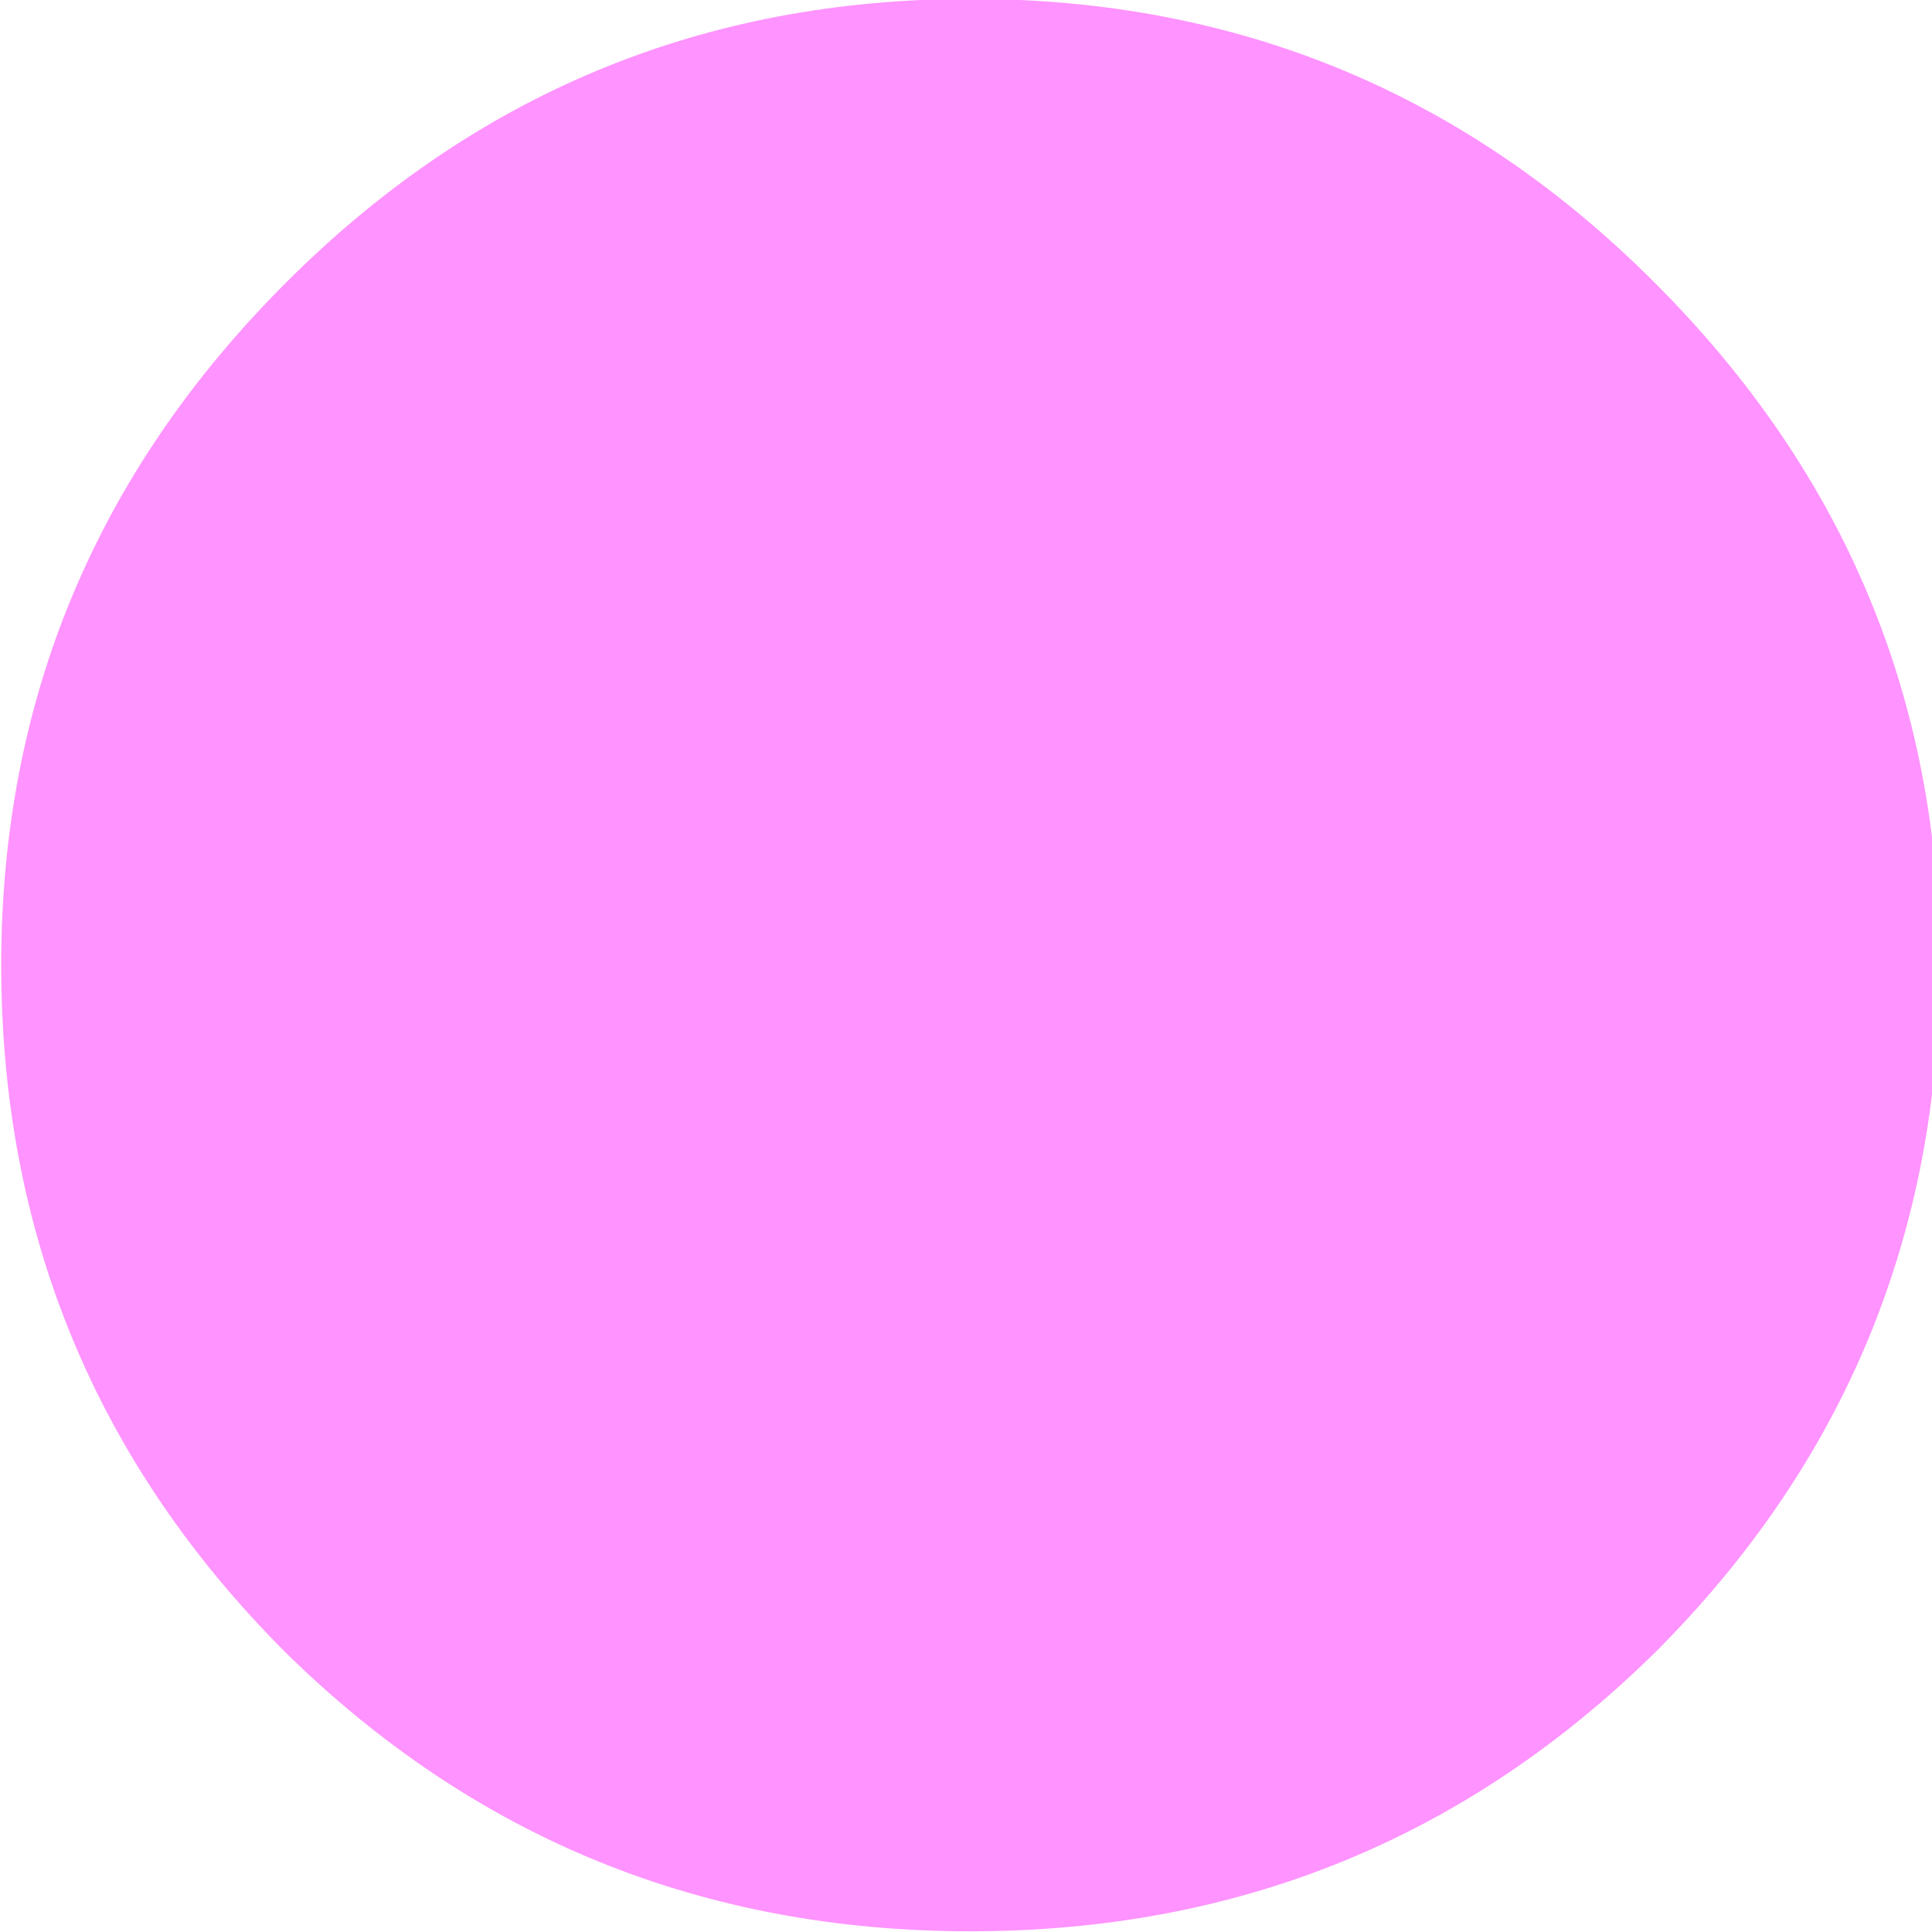 <?xml version="1.0" encoding="UTF-8" standalone="no"?>
<svg xmlns:ffdec="https://www.free-decompiler.com/flash" xmlns:xlink="http://www.w3.org/1999/xlink" ffdec:objectType="frame" height="60.0px" width="60.0px" xmlns="http://www.w3.org/2000/svg">
  <g transform="matrix(2.0, 0.0, 0.0, 2.0, 30.0, 30.0)">
    <filter id="filter0">
      <feFlood flood-color="#ff99ff" flood-opacity="1.0" result="filterResult0"/>
      <feComposite in="filterResult0" in2="SourceGraphic" operator="out" result="filterResult1"/>
      <feConvolveMatrix divisor="16.0" in="filterResult1" kernelMatrix="1 1 1 1 1 1 1 1 1 1 1 1 1 1 1 1" order="4 4" result="filterResult2"/>
      <feComposite in="filterResult2" in2="SourceGraphic" operator="in" result="filterResult3"/>
      <feComposite in="filterResult3" in2="SourceGraphic" operator="over" result="filterResult4"/>
      <feColorMatrix in="filterResult4" result="filterResult5" type="matrix" values="0 0 0 0 0.8,0 0 0 0 0.4,0 0 0 0 0.8,0 0 0 1 0"/>
      <feConvolveMatrix divisor="169.0" in="filterResult5" kernelMatrix="1 1 1 1 1 1 1 1 1 1 1 1 1 1 1 1 1 1 1 1 1 1 1 1 1 1 1 1 1 1 1 1 1 1 1 1 1 1 1 1 1 1 1 1 1 1 1 1 1 1 1 1 1 1 1 1 1 1 1 1 1 1 1 1 1 1 1 1 1 1 1 1 1 1 1 1 1 1 1 1 1 1 1 1 1 1 1 1 1 1 1 1 1 1 1 1 1 1 1 1 1 1 1 1 1 1 1 1 1 1 1 1 1 1 1 1 1 1 1 1 1 1 1 1 1 1 1 1 1 1 1 1 1 1 1 1 1 1 1 1 1 1 1 1 1 1 1 1 1 1 1 1 1 1 1 1 1 1 1 1 1 1 1 1 1 1 1 1 1" order="13 13" result="filterResult6"/>
      <feComposite in="filterResult4" in2="filterResult6" operator="over" result="filterResult7"/>
    </filter>
    <use ffdec:characterId="2444" filter="url(#filter0)" height="30.0" transform="matrix(1.0, 0.0, 0.0, 1.0, -15.0, -15.0)" width="30.0" xlink:href="#sprite0"/>
  </g>
  <defs>
    <g id="sprite0" transform="matrix(1.0, 0.0, 0.0, 1.0, 15.0, 15.0)">
      <use ffdec:characterId="1129" height="18.0" transform="matrix(0.099, 0.0, 0.0, 1.667, -14.981, -15.017)" width="304.05" xlink:href="#shape0"/>
    </g>
    <g id="shape0" transform="matrix(1.0, 0.0, 0.0, 1.0, 115.35, 20.95)">
      <path d="M188.7 -11.95 Q188.7 -8.2 144.1 -5.55 99.65 -2.95 36.7 -2.95 -26.3 -2.95 -70.8 -5.55 -115.35 -8.2 -115.35 -11.95 -115.35 -15.65 -70.8 -18.3 -26.3 -20.95 36.7 -20.95 99.65 -20.95 144.1 -18.3 188.7 -15.65 188.7 -11.95" fill="#ff93ff" fill-rule="evenodd" stroke="none"/>
    </g>
  </defs>
</svg>
